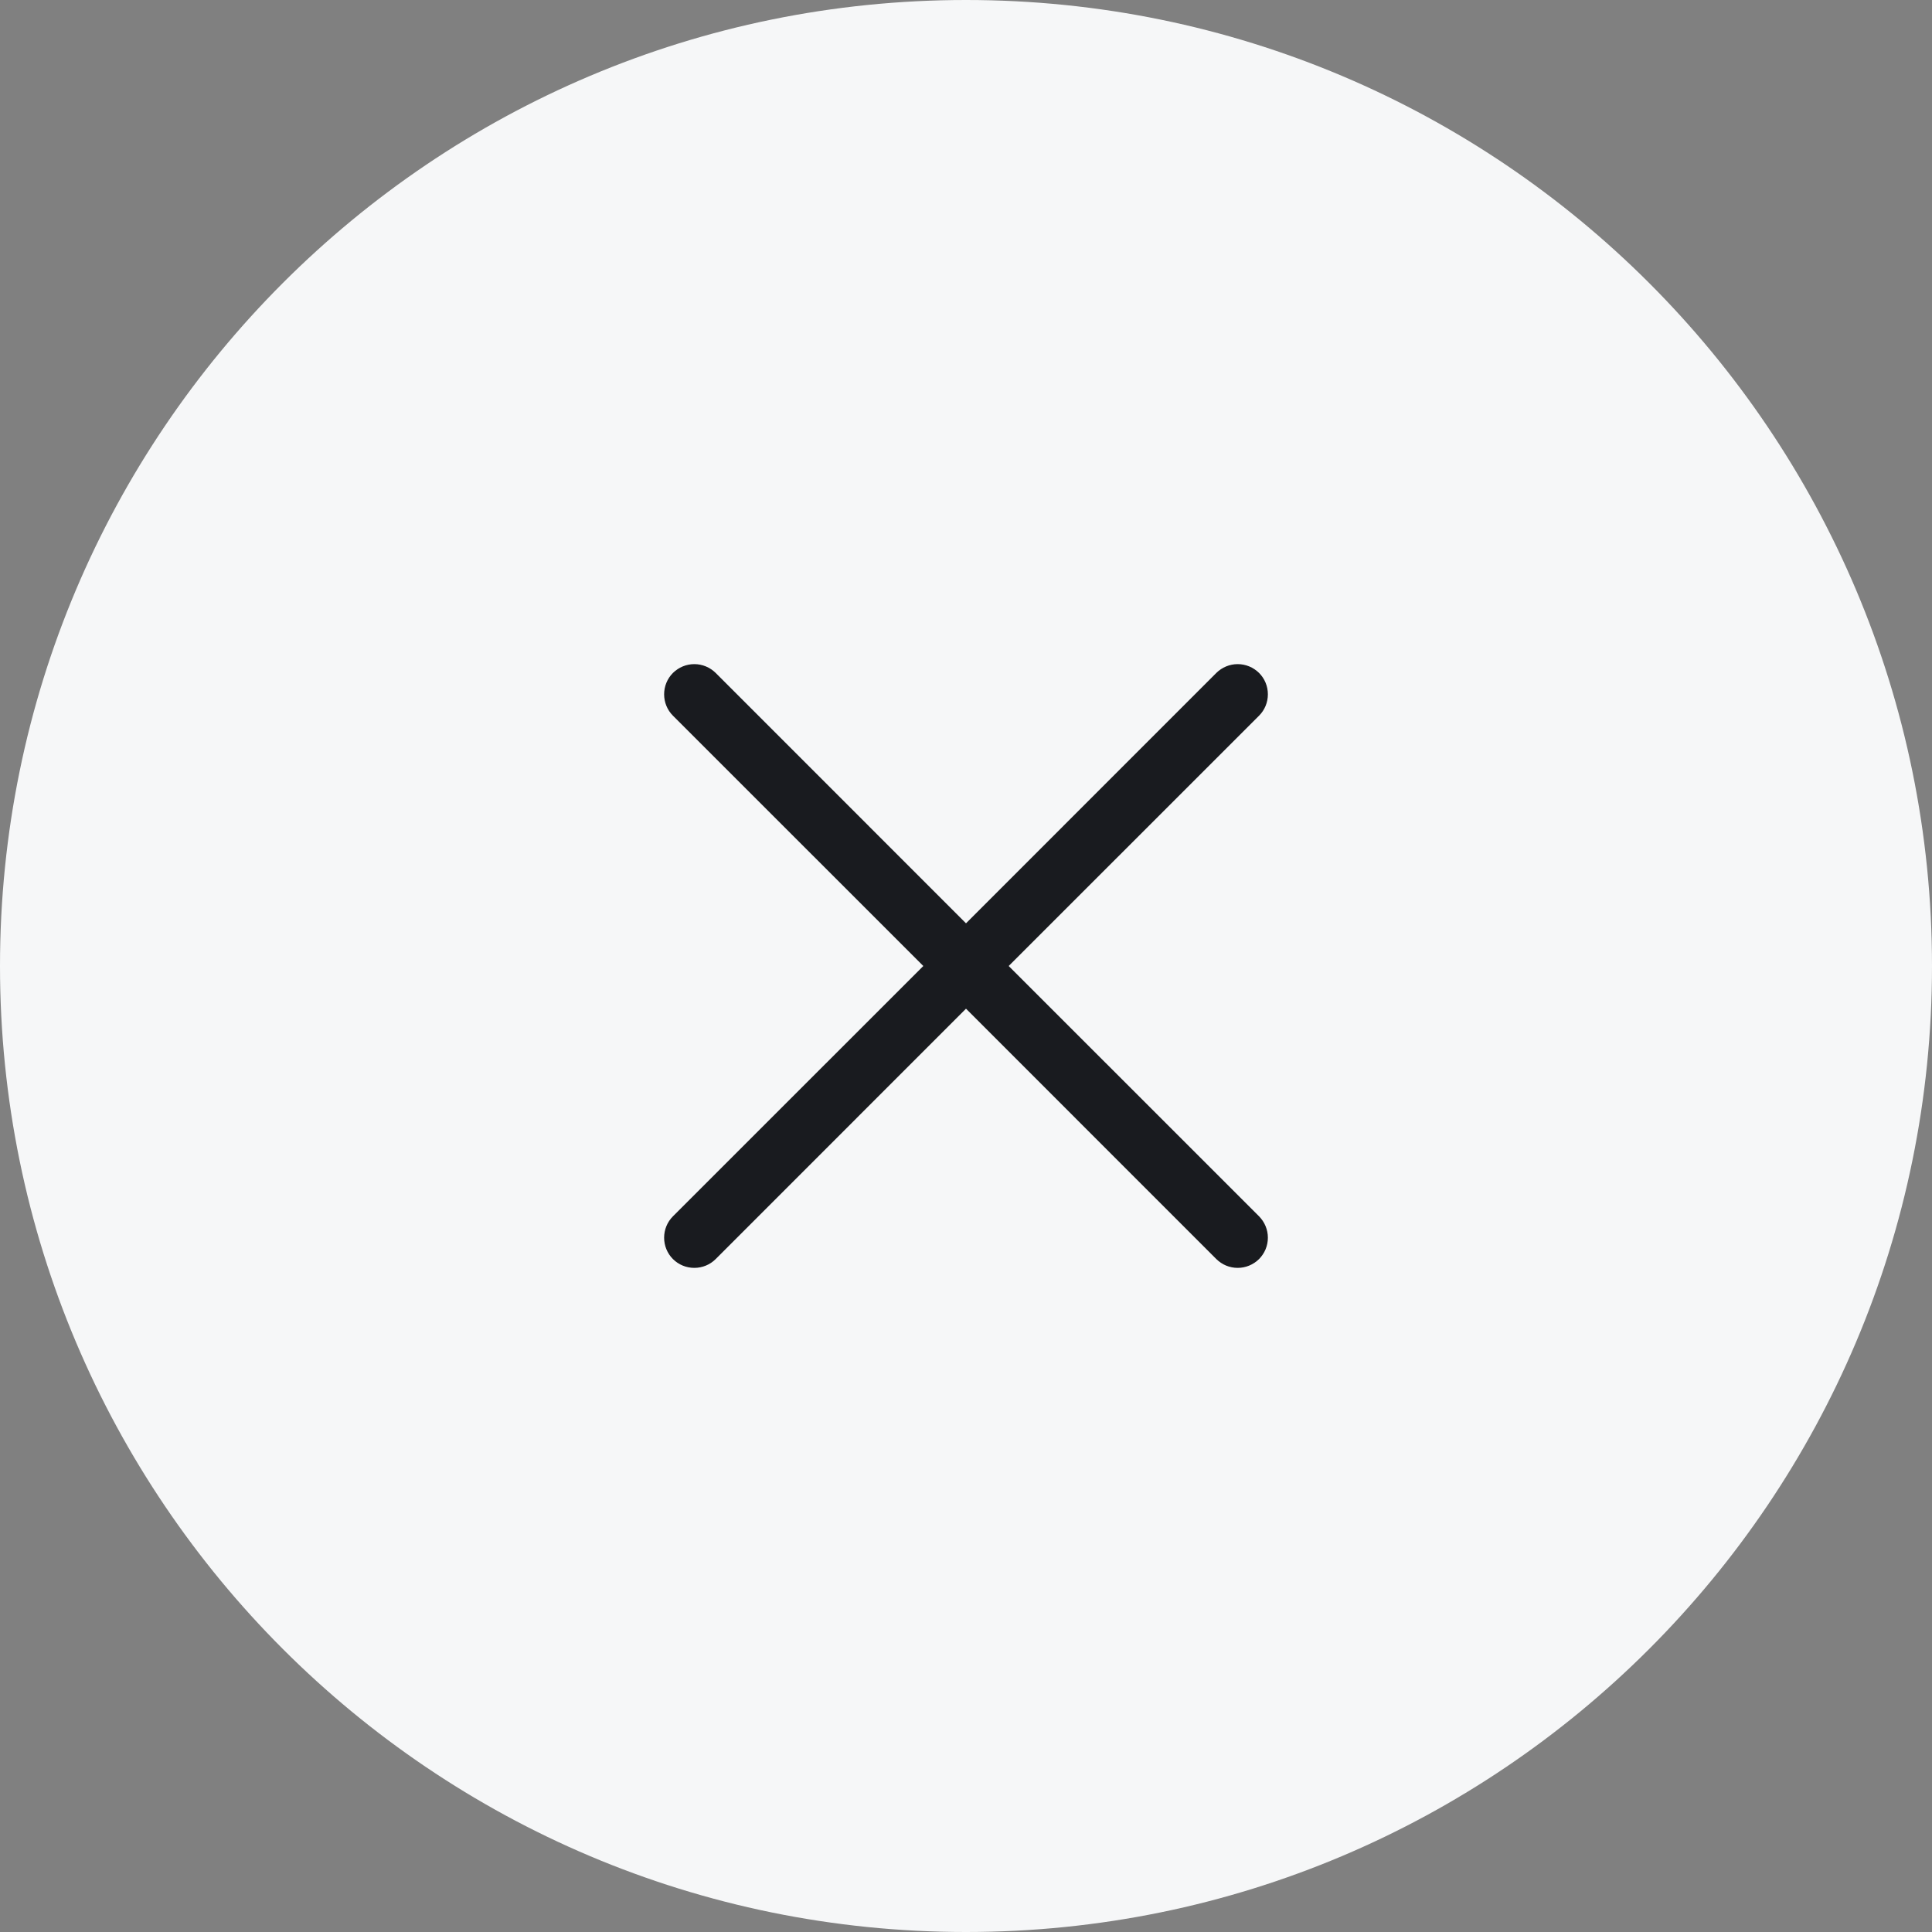 <svg width="32" height="32" viewBox="0 0 32 32" fill="none" xmlns="http://www.w3.org/2000/svg">
<rect x="0" y="0" width="32" height="32" fill="#808080" stroke="none"/>
<path d="M0 16C0 7.163 7.163 0 16 0C24.837 0 32 7.163 32 16C32 24.837 24.837 32 16 32C7.163 32 0 24.837 0 16Z" fill="#F6F7F8"/>
<path d="M20.854 20.146C20.9 20.193 20.937 20.248 20.962 20.309C20.987 20.369 21 20.434 21 20.5C21 20.566 20.987 20.631 20.962 20.692C20.937 20.752 20.9 20.807 20.854 20.854C20.807 20.9 20.752 20.937 20.691 20.962C20.631 20.987 20.566 21 20.5 21C20.434 21 20.369 20.987 20.308 20.962C20.248 20.937 20.193 20.9 20.146 20.854L16 16.707L11.854 20.854C11.76 20.948 11.633 21 11.5 21C11.367 21 11.24 20.948 11.146 20.854C11.052 20.76 11 20.633 11 20.5C11 20.367 11.052 20.24 11.146 20.146L15.293 16L11.146 11.854C11.052 11.76 11 11.633 11 11.5C11 11.367 11.052 11.24 11.146 11.146C11.24 11.053 11.367 11 11.5 11C11.633 11 11.76 11.053 11.854 11.146L16 15.293L20.146 11.146C20.24 11.053 20.367 11 20.5 11C20.633 11 20.76 11.053 20.854 11.146C20.948 11.24 21 11.367 21 11.5C21 11.633 20.948 11.76 20.854 11.854L16.707 16L20.854 20.146Z" fill="#191B1F"/>
</svg>
